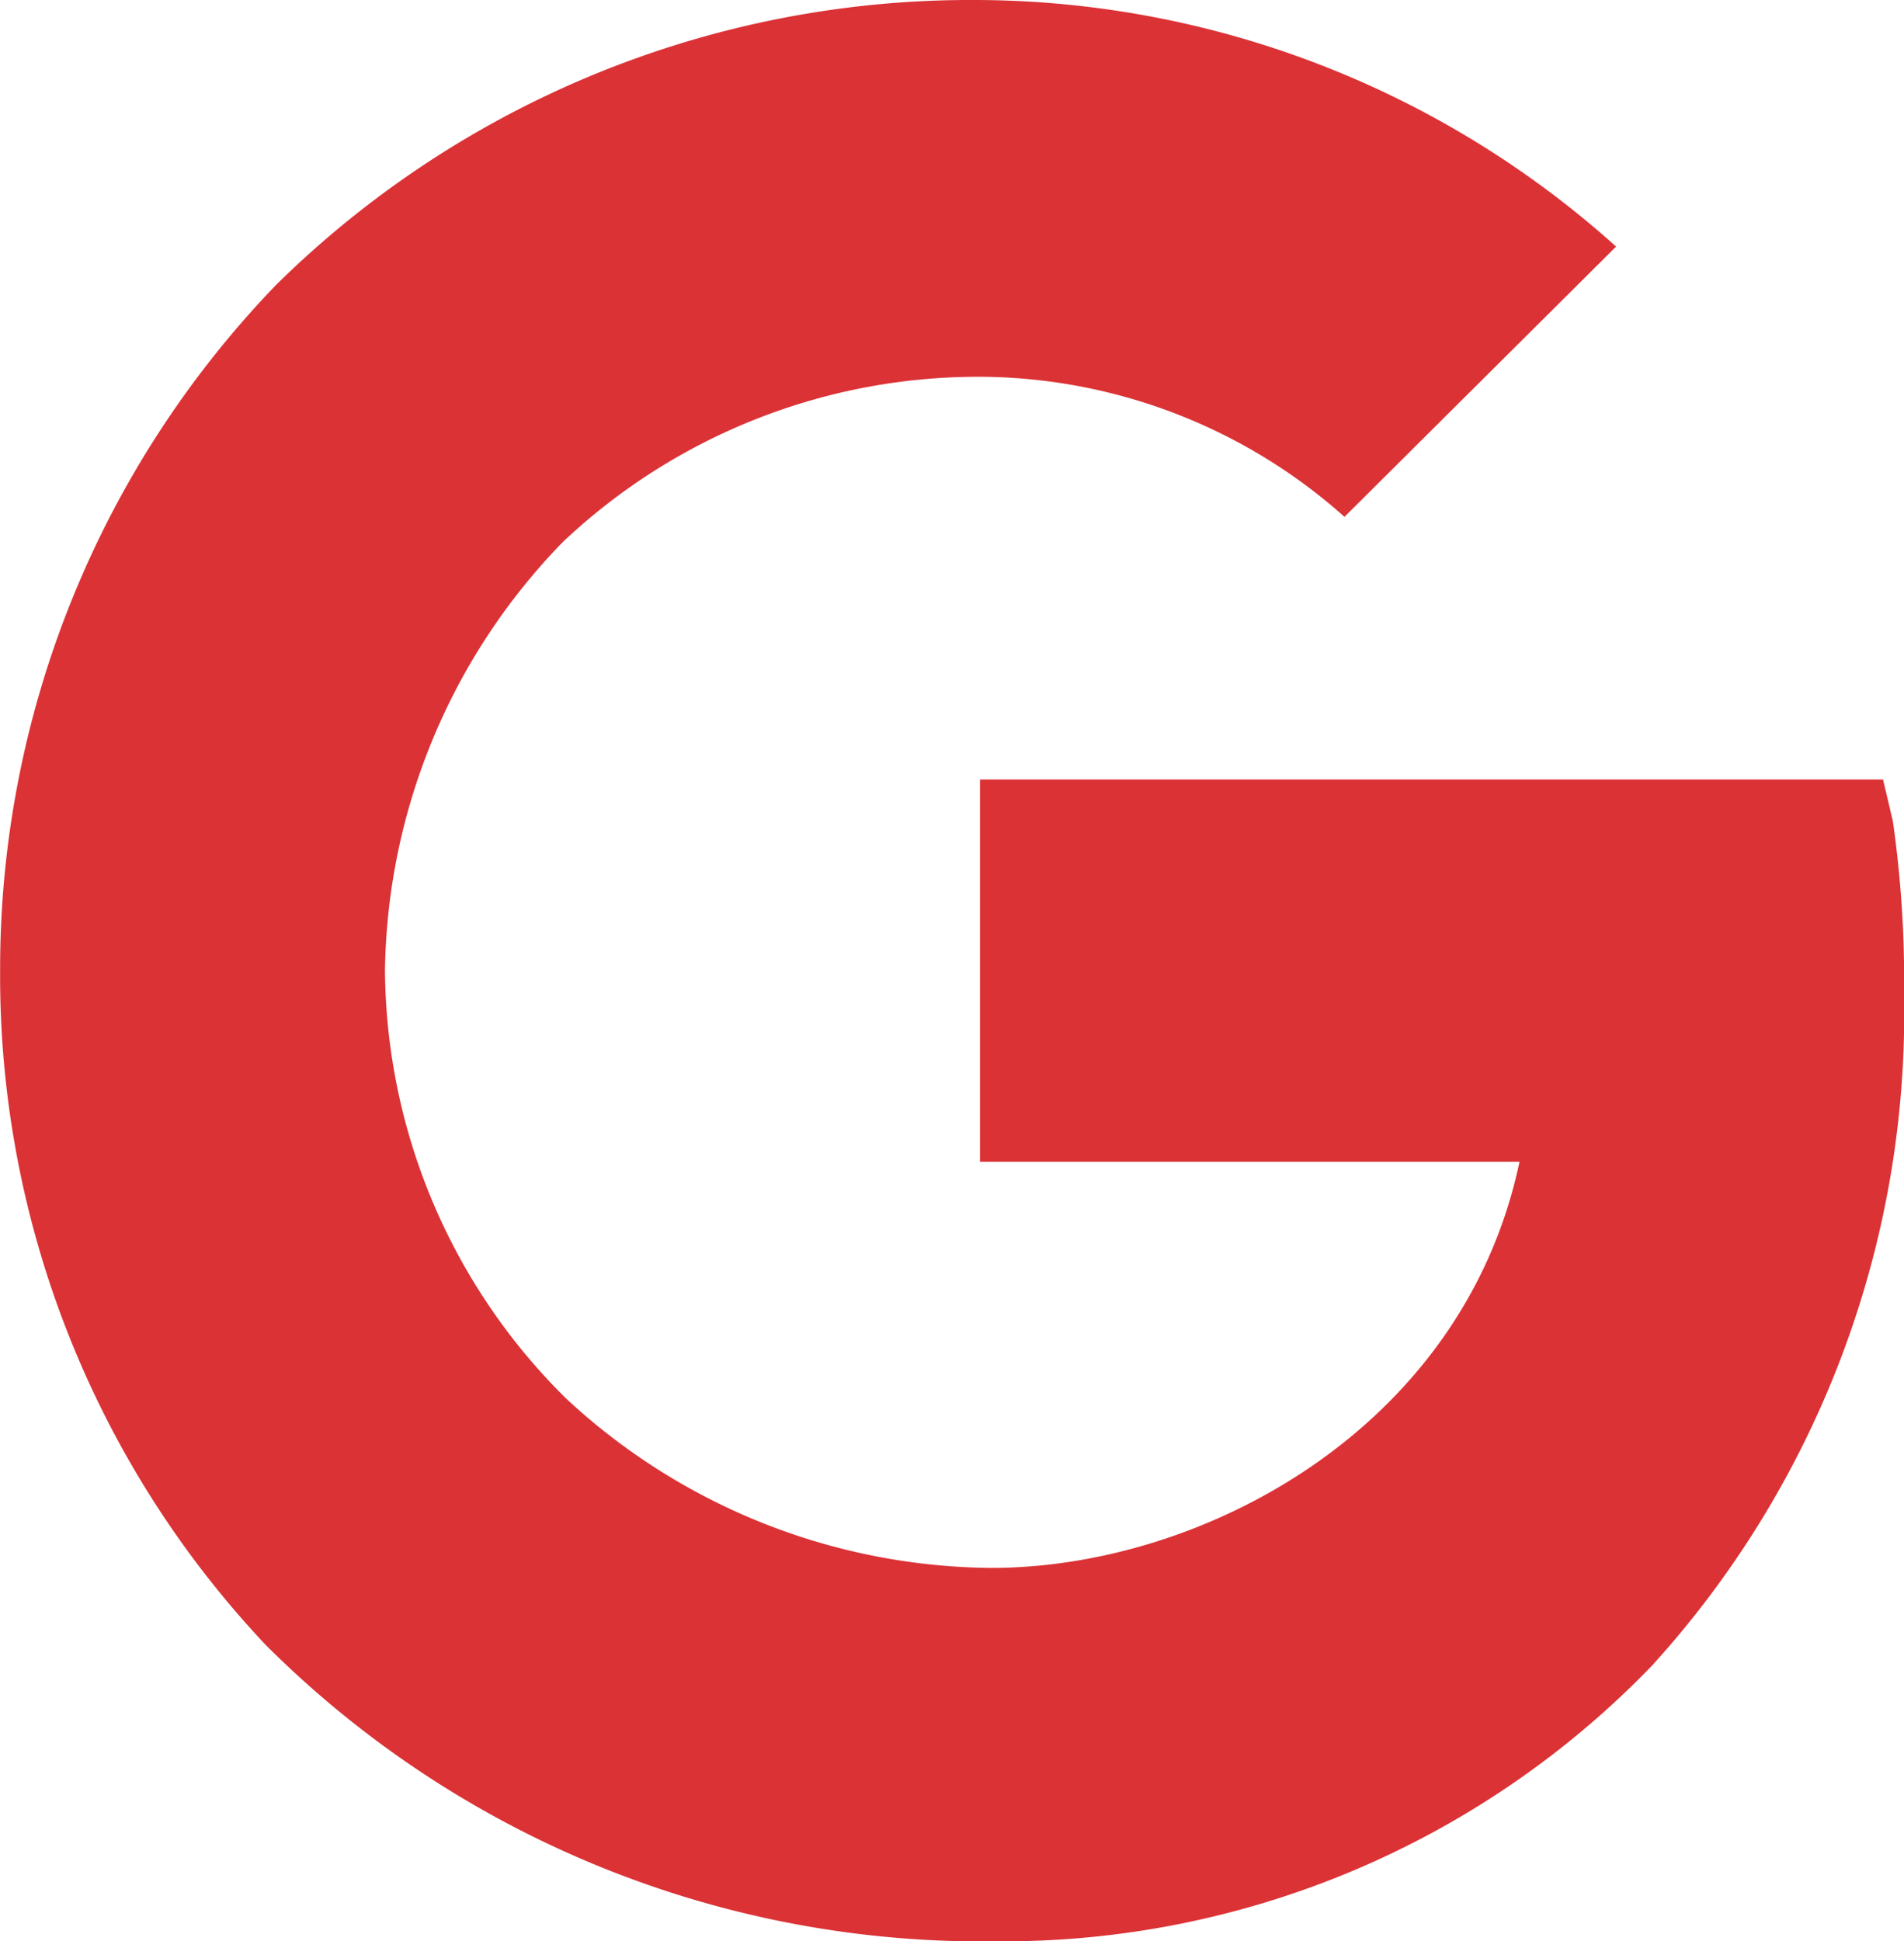 <svg xmlns="http://www.w3.org/2000/svg" width="48.958" height="49.906" viewBox="0 0 48.958 49.906">
  <path id="Icon_ionic-logo-google" data-name="Icon ionic-logo-google" d="M52.327,24.489l-.252-1.068H28.855v9.828H42.727c-1.44,6.84-8.124,10.44-13.584,10.44a16.244,16.244,0,0,1-10.932-4.356,15.606,15.606,0,0,1-4.656-11.016,16.1,16.1,0,0,1,4.572-11,15.551,15.551,0,0,1,10.86-4.248,14.165,14.165,0,0,1,9.24,3.6l6.984-6.948A24.71,24.71,0,0,0,28.759,3.382h0a25.432,25.432,0,0,0-18,7.32,25.33,25.33,0,0,0-7.1,17.627,25.075,25.075,0,0,0,6.828,17.339,26.048,26.048,0,0,0,18.779,7.62A23.165,23.165,0,0,0,46.135,46.2a24.911,24.911,0,0,0,6.48-17.255A28.733,28.733,0,0,0,52.327,24.489Z" transform="translate(-3.656 -3.382)" fill="#db3236"/>
</svg>

